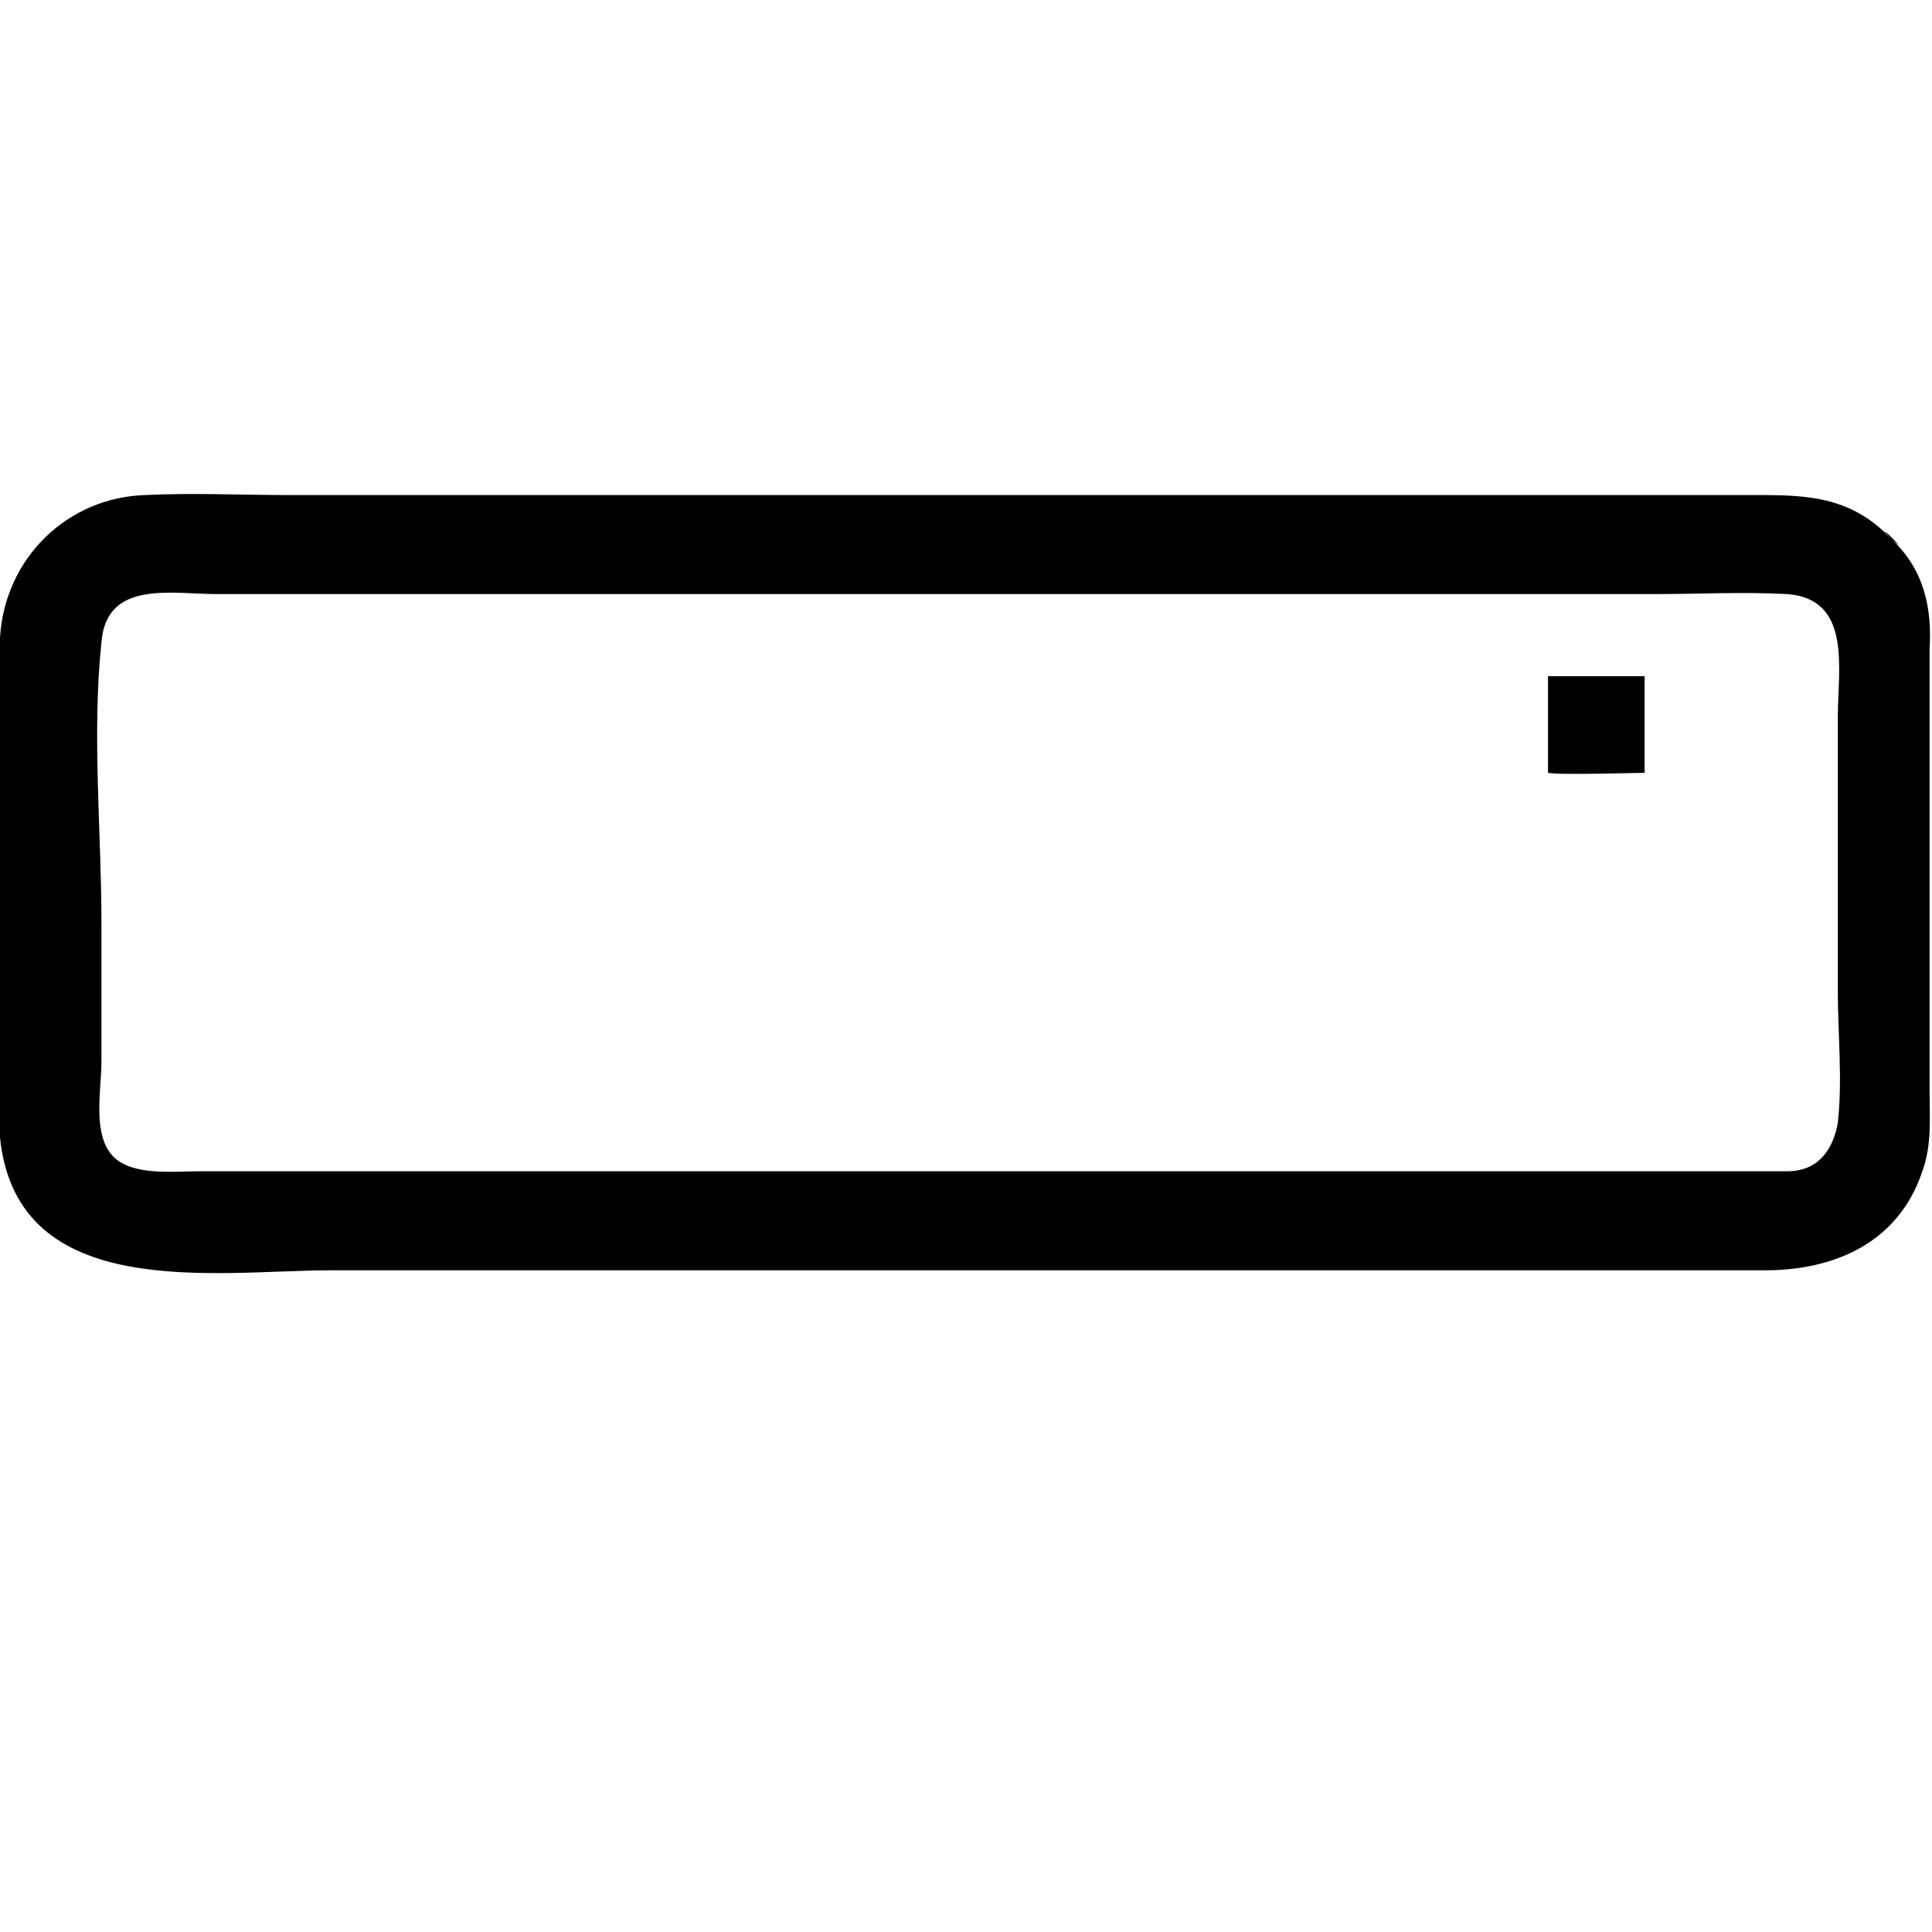 <?xml version="1.0" encoding="utf-8"?>
<!-- Generator: Adobe Illustrator 20.0.0, SVG Export Plug-In . SVG Version: 6.00 Build 0)  -->
<svg version="1.1" id="Layer_1" xmlns="http://www.w3.org/2000/svg" xmlns:xlink="http://www.w3.org/1999/xlink" x="0px" y="0px"
	 viewBox="0 0 80 80" style="enable-background:new 0 0 80 80;" xml:space="preserve">
<title>Artboard 7 copy</title>
<g>
	<path d="M78.3,22.3c-1.8-1.9-3.8-1.8-6.1-1.8c-2.8,0-5.7,0-8.5,0c-8.9,0-43.4,0-51.7,0c-2,0-4-0.1-6,0c-3.2,0.1-5.8,2.6-6,5.9
		c-0.2,3.8,0,7.6,0,11.4c0,3-0.3,6.2,0,9.3c0.7,6.9,9,5.5,13.7,5.5c8.6,0,43.2,0,51.9,0c2.5,0,5,0,7.5,0c2.8,0,5.5-1.1,6.5-4.1
		c0.4-1.1,0.3-2.2,0.3-3.4c0-2,0-3.9,0-5.9c0-4.1,0-8.2,0-12.3C80,25.2,79.7,23.6,78.3,22.3C77.4,21.3,79.3,23.2,78.3,22.3z
		 M74,48.5c-9.6,0-53.4,0-65.7,0c-1.1,0-2.8,0.2-3.6-0.6C3.8,47,4.2,45.1,4.2,44c0-1.9,0-3.9,0-5.8c0-3.8-0.4-7.8,0-11.6
		c0.2-2.6,2.9-2,4.8-2c3,0,6.1,0,9.1,0c9.7,0,43.3,0,50.4,0c1.8,0,3.7-0.1,5.5,0c2.7,0.2,2.1,3.1,2.1,5.1c0,3.8,0,7.5,0,11.3
		c0,1.8,0.2,3.7,0,5.5C75.9,47.6,75.3,48.5,74,48.5z"/>
	<path d="M64.1,32c0.4,0.1,3.8,0,4,0v-4h-4V32z"/>
</g>
</svg>
